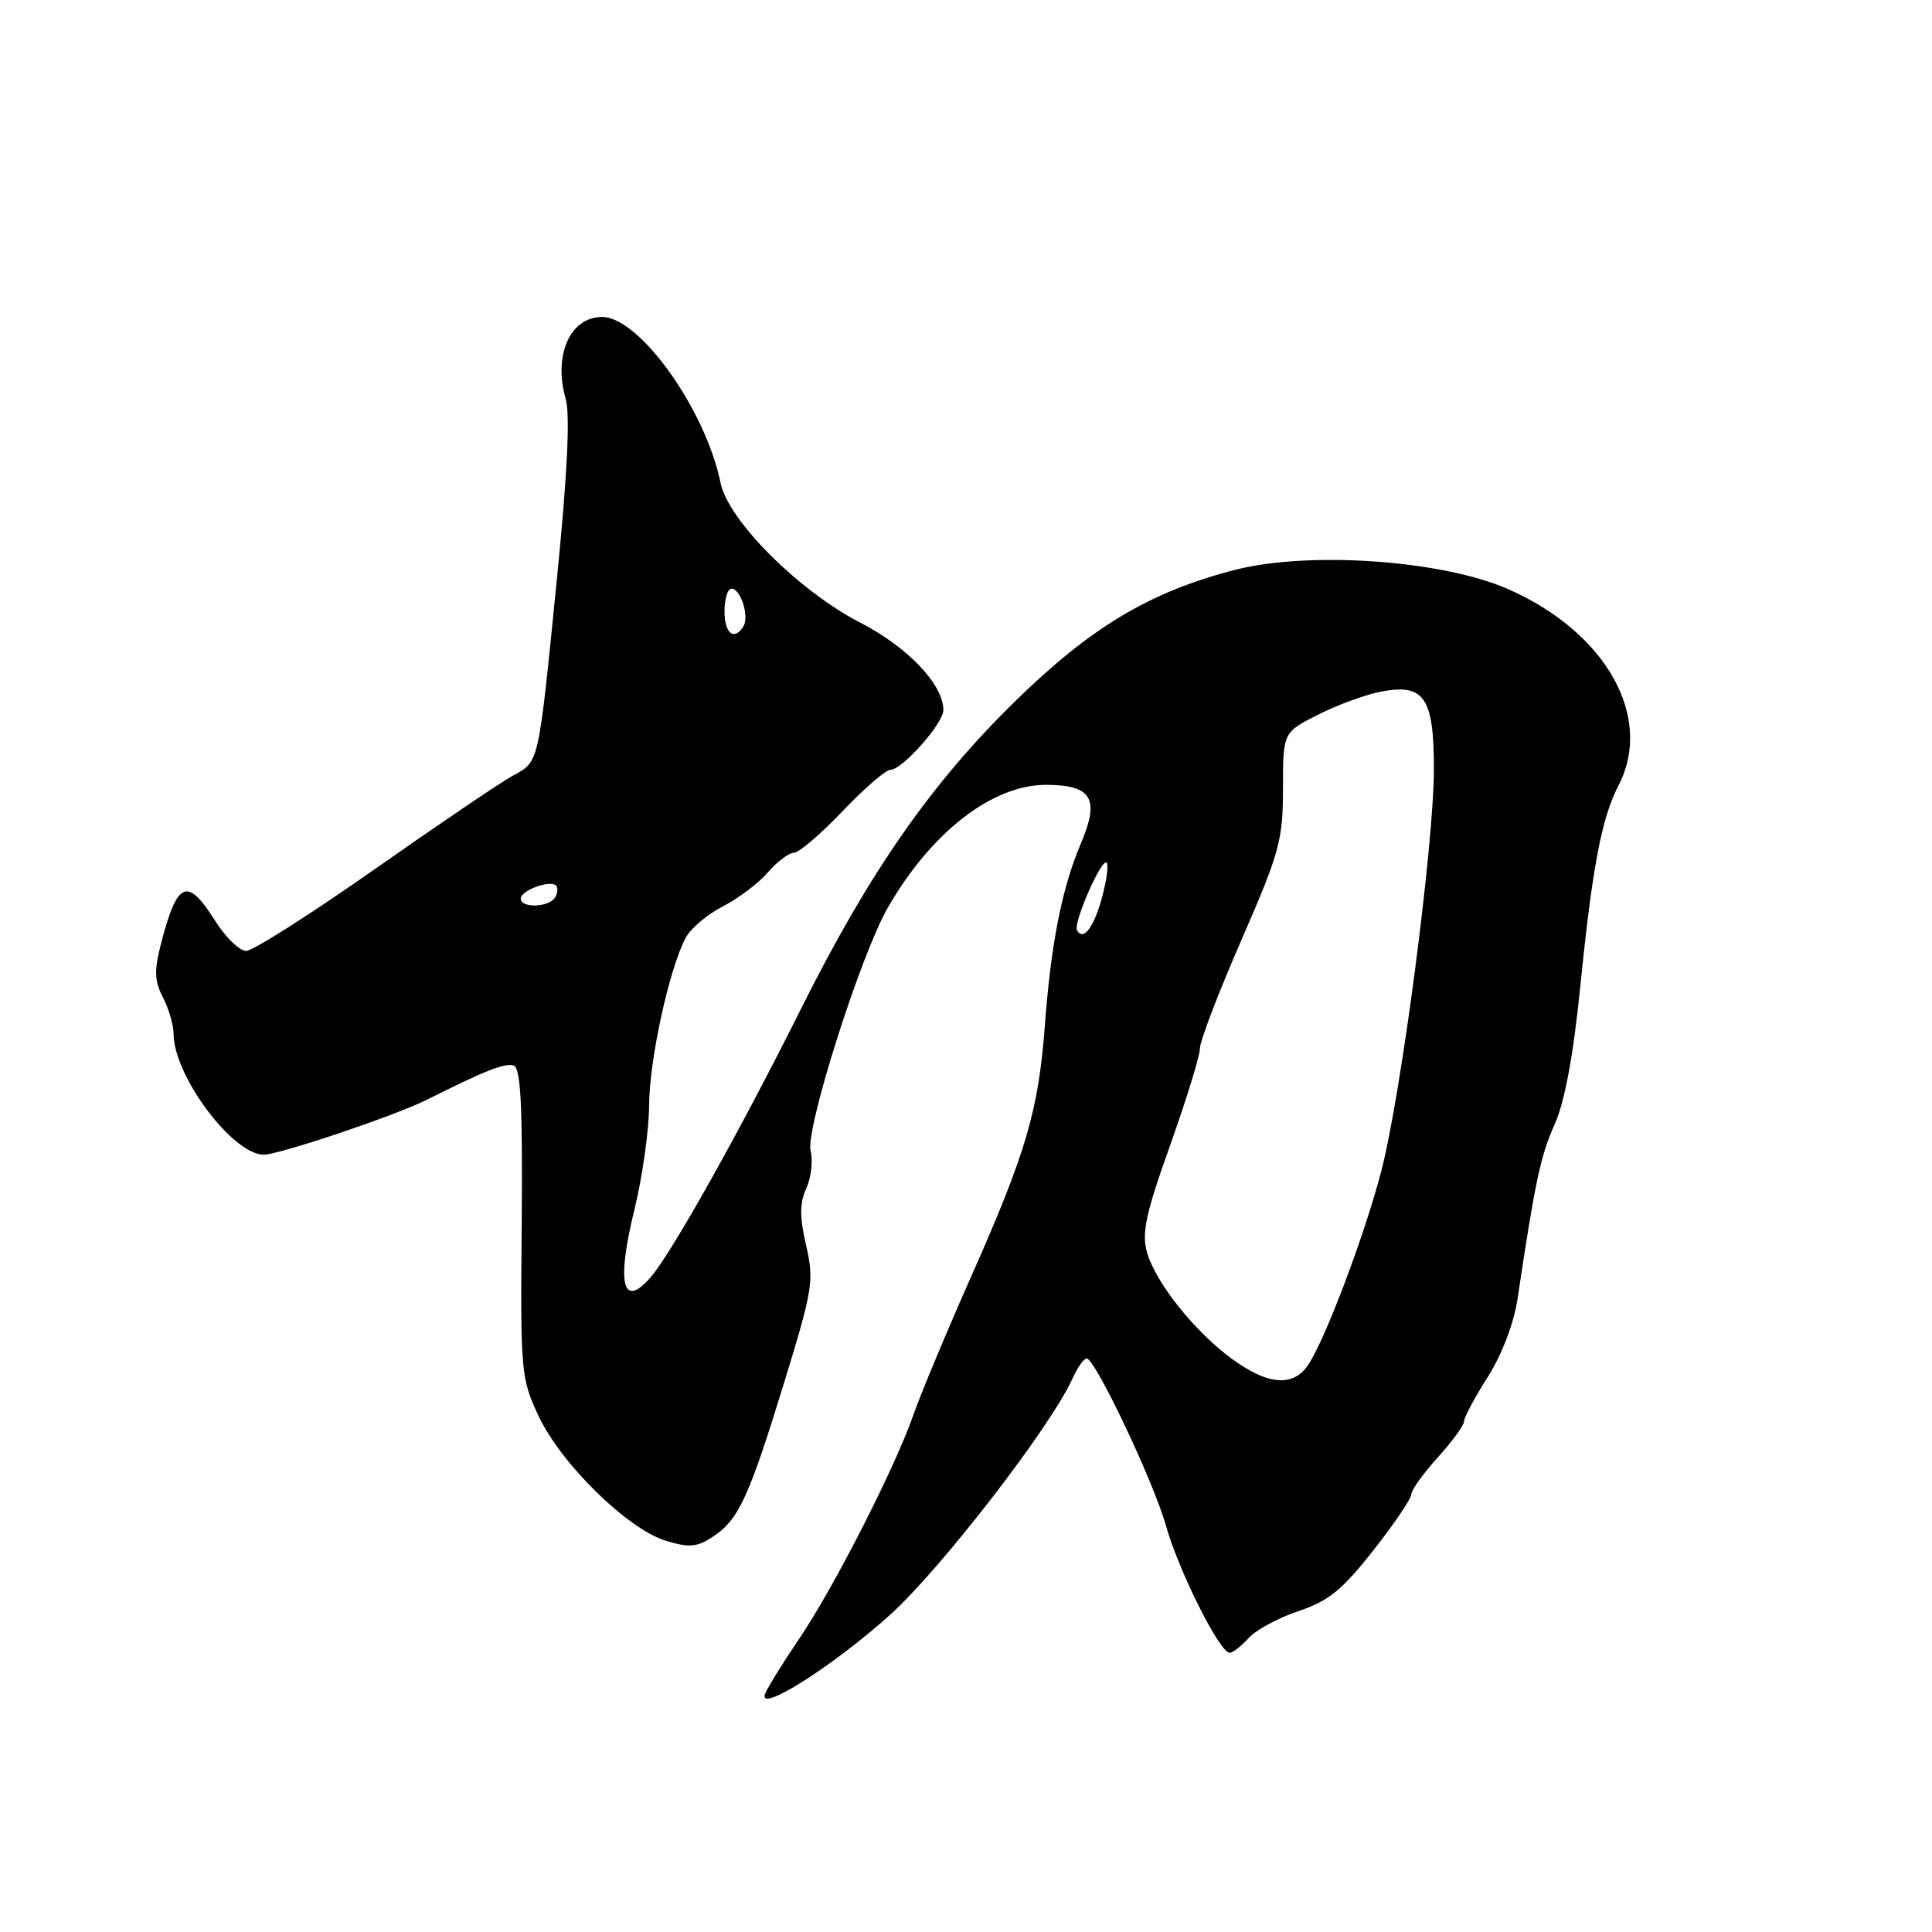 <?xml version="1.0" encoding="UTF-8" standalone="no"?>
<!DOCTYPE svg PUBLIC "-//W3C//DTD SVG 1.1//EN" "http://www.w3.org/Graphics/SVG/1.1/DTD/svg11.dtd" >
<svg xmlns="http://www.w3.org/2000/svg" xmlns:xlink="http://www.w3.org/1999/xlink" version="1.1" viewBox="0 0 256 256">
 <g >
 <path fill="currentColor"
d=" M 117.91 214.00 C 124.63 207.95 139.14 189.18 142.08 182.73 C 142.76 181.23 143.62 180.00 143.98 180.00 C 145.11 180.00 152.82 196.24 154.49 202.15 C 156.17 208.12 161.62 219.00 162.92 219.00 C 163.34 219.00 164.49 218.12 165.46 217.04 C 166.44 215.96 169.42 214.36 172.08 213.47 C 176.02 212.16 177.86 210.67 181.96 205.45 C 184.73 201.93 187.00 198.58 187.00 198.02 C 187.00 197.46 188.57 195.26 190.50 193.13 C 192.43 191.00 194.00 188.84 194.00 188.32 C 194.00 187.81 195.41 185.17 197.14 182.45 C 199.04 179.45 200.60 175.33 201.10 172.00 C 203.39 156.63 204.13 153.14 205.99 149.00 C 207.34 146.00 208.48 139.84 209.42 130.50 C 211.00 114.82 212.22 108.41 214.47 104.06 C 219.14 95.02 212.81 83.76 199.83 78.06 C 191.07 74.21 173.35 72.98 163.52 75.54 C 152.27 78.47 144.50 83.13 134.41 93.02 C 123.31 103.90 115.17 115.61 106.17 133.61 C 98.05 149.88 89.00 166.03 86.21 169.25 C 82.50 173.53 81.66 170.07 84.05 160.34 C 85.11 156.03 85.99 149.80 86.01 146.50 C 86.03 140.43 88.68 128.33 90.87 124.24 C 91.53 123.01 93.74 121.15 95.78 120.10 C 97.83 119.05 100.51 117.03 101.74 115.60 C 102.98 114.17 104.53 113.00 105.19 113.00 C 105.85 113.00 108.74 110.53 111.63 107.50 C 114.51 104.48 117.37 102.00 117.99 102.00 C 119.56 102.00 125.00 95.86 125.00 94.09 C 125.00 90.71 120.29 85.74 114.00 82.51 C 105.87 78.33 96.49 68.95 95.48 64.00 C 93.51 54.28 84.74 42.00 79.78 42.00 C 75.55 42.00 73.30 47.06 74.95 52.82 C 75.56 54.94 75.19 62.64 73.84 76.24 C 71.29 101.75 71.50 100.82 67.89 102.82 C 66.22 103.74 57.96 109.34 49.54 115.25 C 41.11 121.16 33.50 126.00 32.62 126.00 C 31.74 126.00 29.89 124.20 28.50 122.00 C 24.82 116.16 23.49 116.72 21.35 124.98 C 20.41 128.61 20.46 129.99 21.60 132.18 C 22.37 133.68 23.00 135.84 23.00 136.98 C 23.00 142.51 30.82 153.00 34.95 153.00 C 36.98 153.00 52.33 147.84 56.50 145.75 C 64.29 141.85 66.92 140.81 68.07 141.19 C 69.00 141.50 69.26 146.57 69.13 162.05 C 68.95 181.87 69.02 182.66 71.40 187.70 C 74.39 194.01 83.14 202.58 88.20 204.15 C 91.30 205.10 92.33 205.02 94.43 203.64 C 97.87 201.38 99.20 198.52 103.91 183.18 C 107.70 170.83 107.89 169.66 106.81 165.01 C 105.94 161.23 105.95 159.41 106.84 157.46 C 107.48 156.04 107.74 153.81 107.41 152.49 C 106.70 149.66 113.99 126.67 117.60 120.34 C 123.31 110.35 131.45 104.00 138.57 104.00 C 144.67 104.00 145.75 105.80 143.23 111.75 C 140.71 117.66 139.26 125.01 138.44 136.00 C 137.60 147.13 135.96 152.73 128.75 169.00 C 125.45 176.43 121.98 184.75 121.02 187.50 C 118.56 194.55 110.45 210.45 105.84 217.23 C 103.70 220.38 101.70 223.63 101.38 224.44 C 100.35 227.13 110.31 220.83 117.91 214.00 Z  M 163.34 180.13 C 158.36 176.53 153.15 170.01 151.98 165.94 C 151.26 163.41 151.82 160.78 155.05 151.75 C 157.22 145.65 159.00 139.87 159.00 138.91 C 159.00 137.94 161.47 131.48 164.50 124.54 C 169.55 112.97 170.00 111.32 170.00 104.48 C 170.00 97.03 170.00 97.03 174.75 94.65 C 177.36 93.34 181.14 91.97 183.15 91.61 C 188.74 90.59 190.00 92.48 190.00 101.89 C 190.00 111.94 185.63 145.28 183.00 155.28 C 180.78 163.74 175.72 177.16 173.41 180.75 C 171.44 183.80 168.11 183.59 163.34 180.13 Z  M 142.71 123.27 C 142.18 122.30 145.98 113.64 146.64 114.31 C 146.91 114.58 146.64 116.62 146.04 118.86 C 144.96 122.87 143.54 124.75 142.71 123.27 Z  M 69.00 119.07 C 69.00 117.99 72.89 116.56 73.68 117.34 C 73.96 117.63 73.90 118.35 73.54 118.93 C 72.73 120.25 69.00 120.36 69.00 119.07 Z  M 96.00 81.00 C 96.00 79.35 96.42 78.00 96.93 78.00 C 98.15 78.00 99.31 81.69 98.51 82.99 C 97.28 84.97 96.00 83.95 96.00 81.00 Z "/>
</g>
</svg>